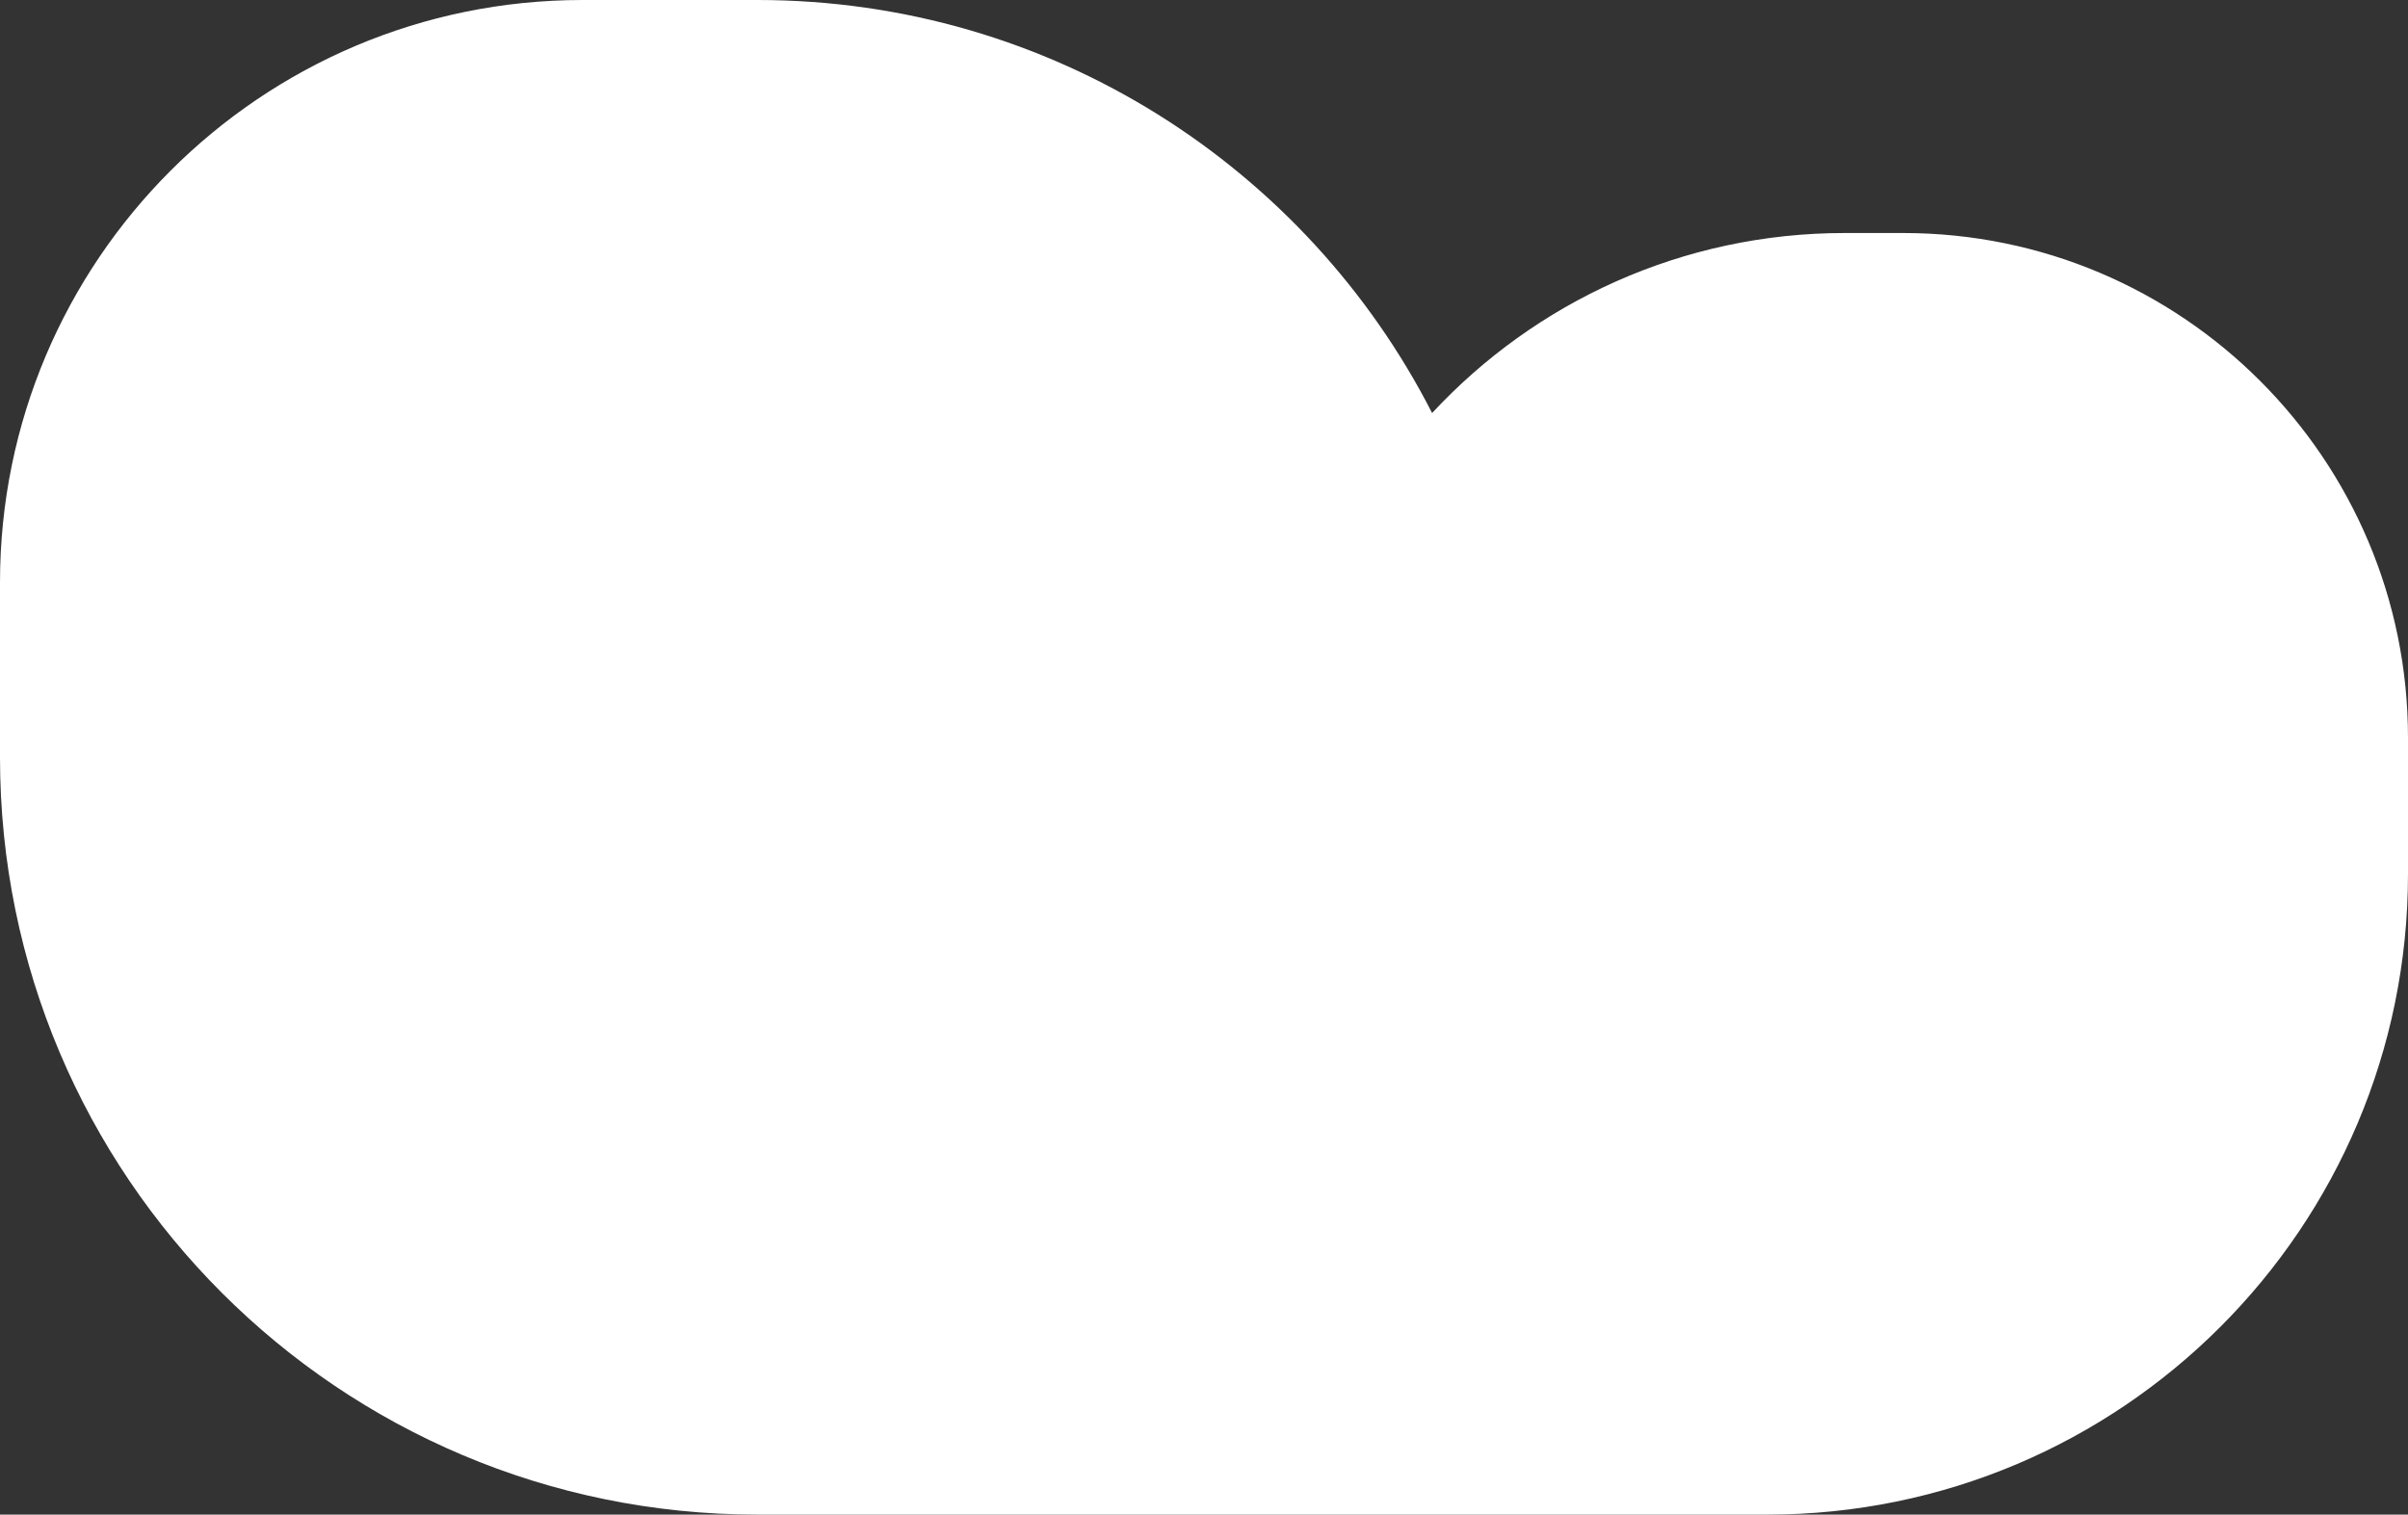 <?xml version="1.0" encoding="UTF-8"?>
<svg width="62px" height="39px" viewBox="0 0 62 39" version="1.1" xmlns="http://www.w3.org/2000/svg" xmlns:xlink="http://www.w3.org/1999/xlink">
    <rect x="0" y="0" width="62" height="39" fill="#333333" stroke="none"/>
    <!-- Generator: Sketch 50.2 (55047) - http://www.bohemiancoding.com/sketch -->
    <title>Combined Shape</title>
    <desc>Created with Sketch.</desc>
    <defs></defs>
    <g id="thalida.com---Home" stroke="none" stroke-width="1" fill="none" fill-rule="evenodd">
        <g id="Home:-Version-6" transform="translate(-701, -328)" fill="#FFFFFF">
            <g id="window" transform="translate(528, 248)">
                <g id="outside">
                    <g transform="translate(75, 12)">
                        <path d="M134.873,78.635 C137.521,75.784 141.302,74 145.5,74 L147,74 C154.18,74 160,79.82 160,87 L160,90.5 C160,99.613 152.613,107 143.5,107 L137,107 L117.5,107 C106.73,107 98,98.27 98,87.5 L98,83 C98,74.716 104.716,68 113,68 L117.5,68 C125.077,68 131.645,72.322 134.873,78.635 Z" id="Combined-Shape"></path>
                    </g>
                </g>
            </g>
        </g>
    </g>
</svg>